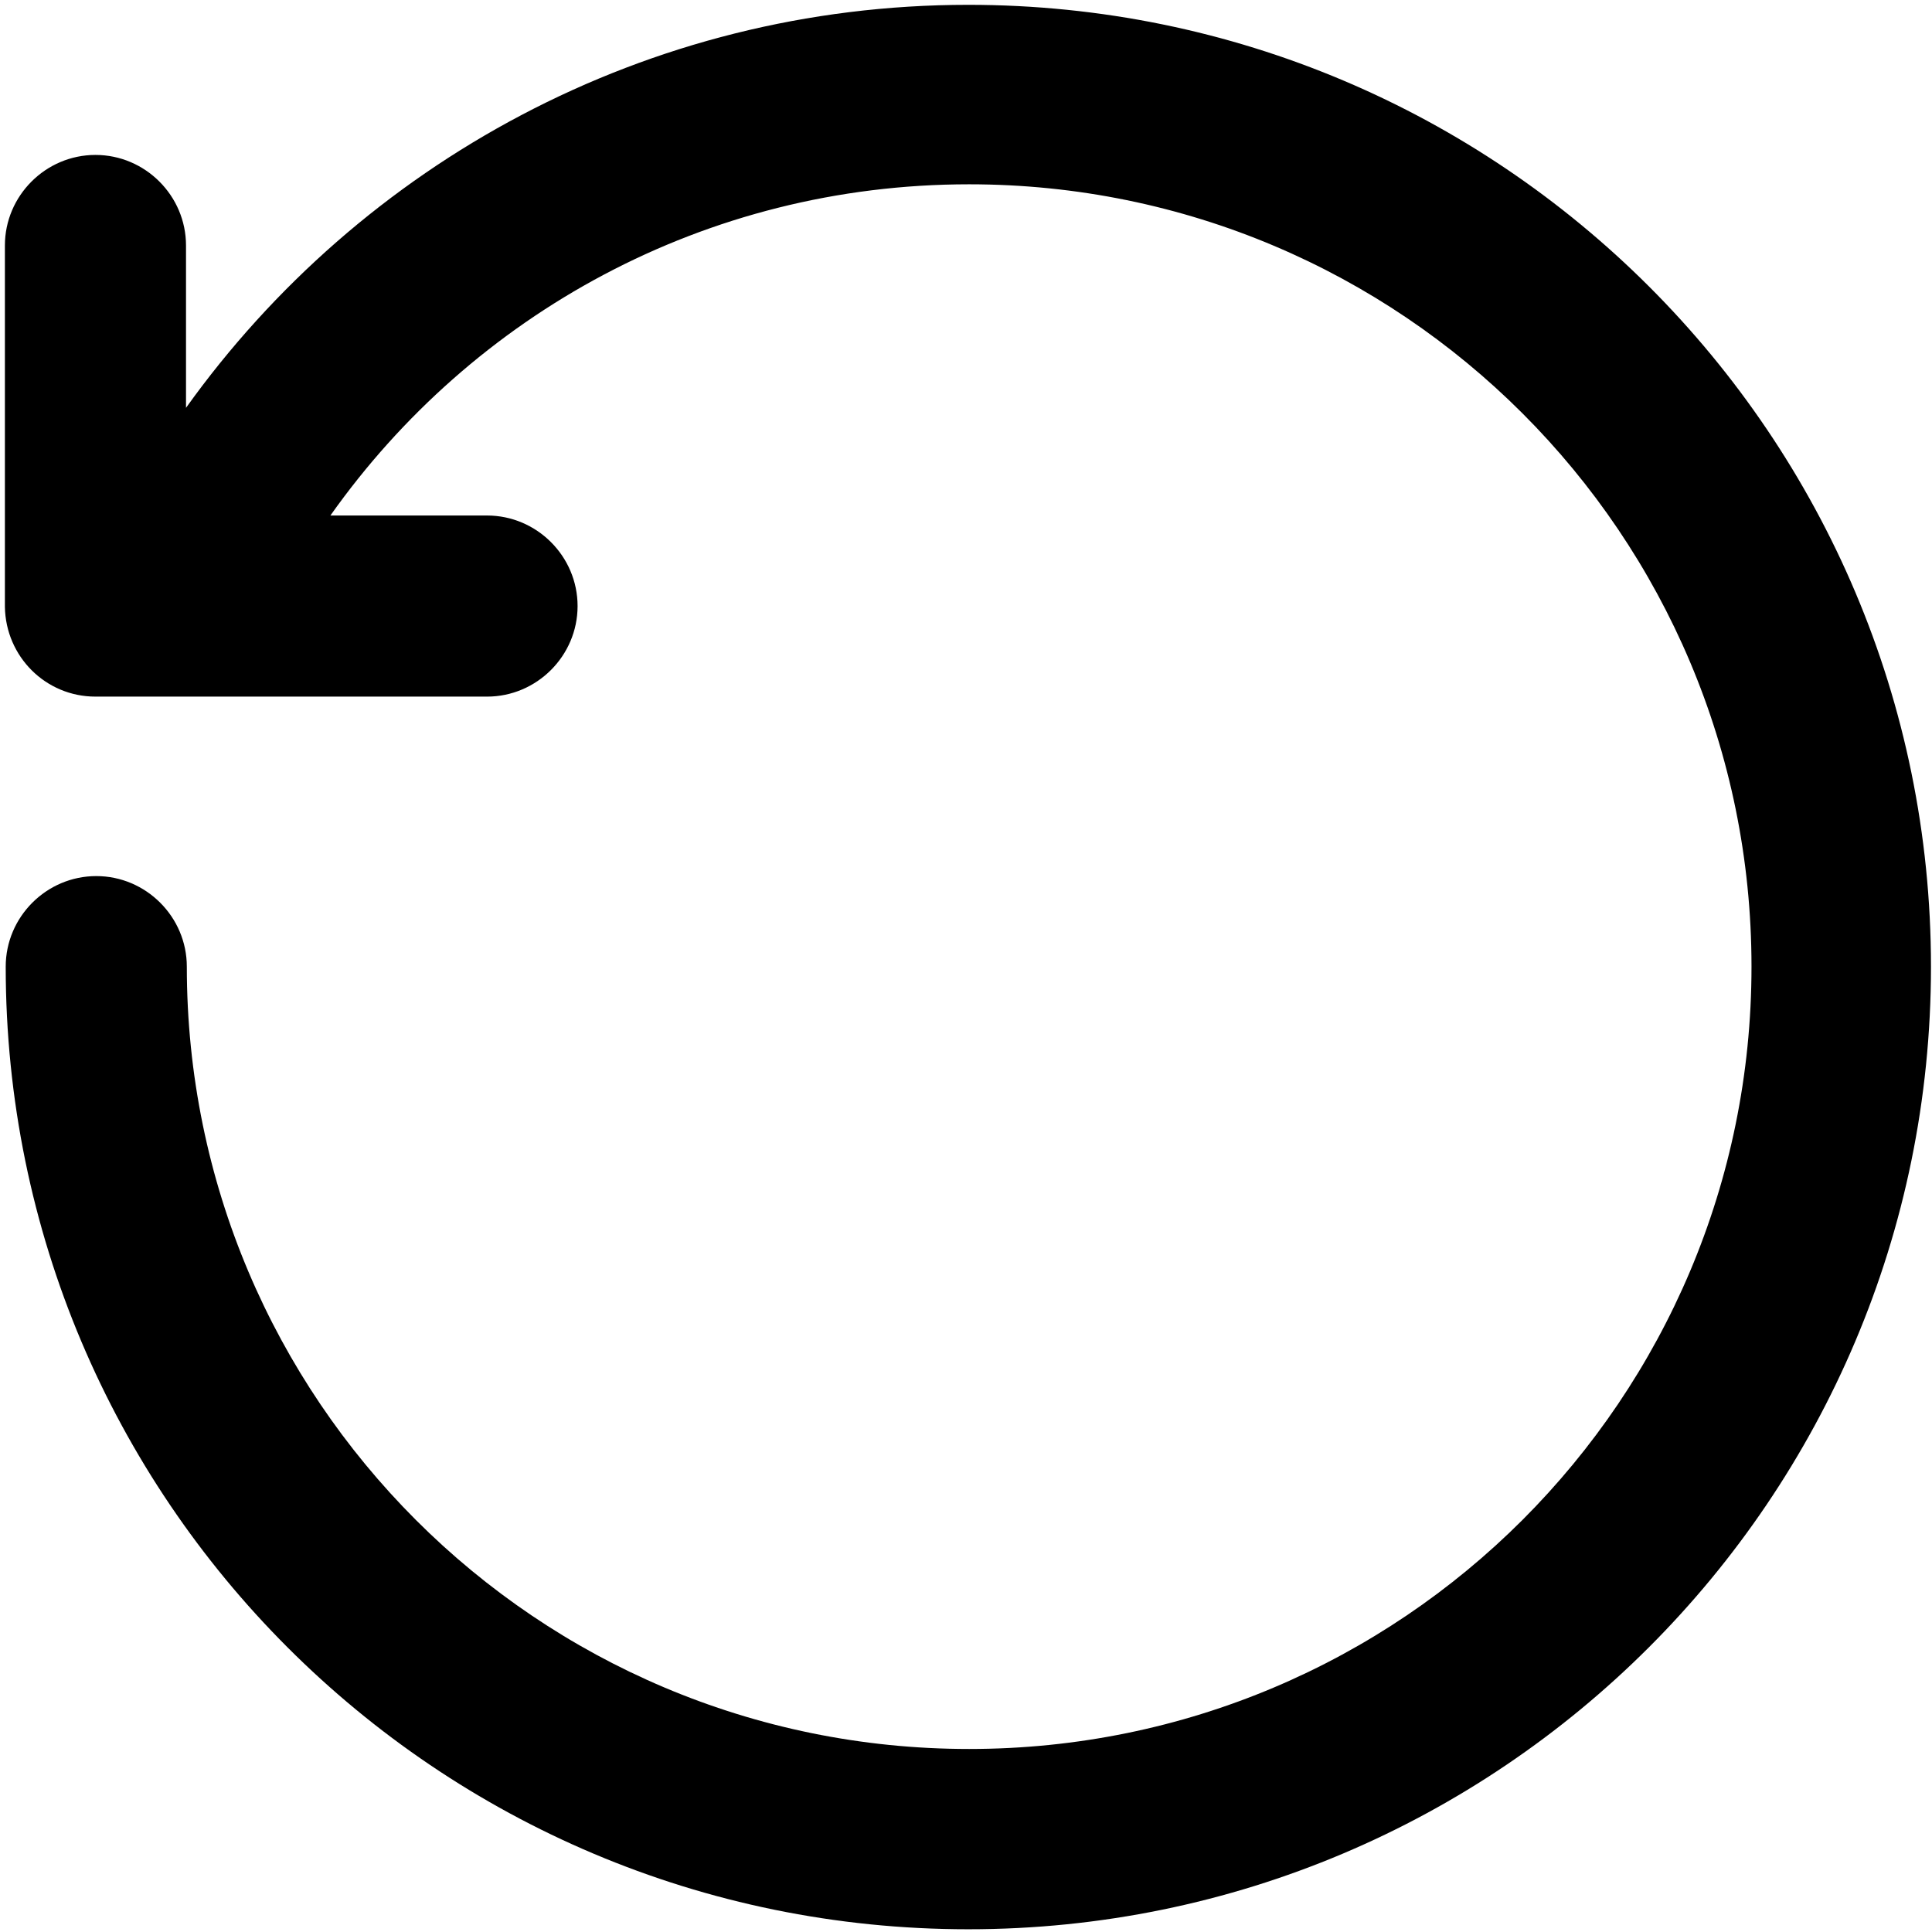 <?xml version="1.0" encoding="UTF-8" standalone="no"?>
<svg
   xmlns:dc="http://purl.org/dc/elements/1.1/"
   xmlns:cc="http://creativecommons.org/ns#"
   xmlns:rdf="http://www.w3.org/1999/02/22-rdf-syntax-ns#"
   xmlns:svg="http://www.w3.org/2000/svg"
   xmlns="http://www.w3.org/2000/svg"
   xmlns:sodipodi="http://sodipodi.sourceforge.net/DTD/sodipodi-0.dtd"
   xmlns:inkscape="http://www.inkscape.org/namespaces/inkscape"
   version="1.1"
   x="0px"
   y="0px"
   viewBox="0 0 800 800"
   enable-background="new 0 0 256 256"
   xml:space="preserve"
   id="svg10"
   sodipodi:docname="reset.svg"
   inkscape:version="1.0.2-2 (e86c870879, 2021-01-15)"
   width="800"
   height="800"><defs
   id="defs14" /><sodipodi:namedview
   pagecolor="#ffffff"
   bordercolor="#666666"
   borderopacity="1"
   objecttolerance="10"
   gridtolerance="10"
   guidetolerance="10"
   inkscape:pageopacity="0"
   inkscape:pageshadow="2"
   inkscape:window-width="1857"
   inkscape:window-height="1057"
   id="namedview12"
   showgrid="false"
   inkscape:zoom="0.43457032"
   inkscape:cx="-40.984907"
   inkscape:cy="158.76532"
   inkscape:window-x="1079"
   inkscape:window-y="-8"
   inkscape:window-maximized="1"
   inkscape:current-layer="svg10"
   inkscape:document-rotation="0" />
<g
   id="g8"
   transform="matrix(-3.378,0,0,3.378,833.355,-31.781)"><g
     id="g6"><path
       fill="#000000"
       d="m 235,94.8 h -48 c -6.1,0 -11.1,-5 -11.1,-11.1 0,-6.1 5,-11.1 11.1,-11.1 h 19.2 C 188.8,48 160.3,32 127.9,32 74.9,32 32,74.9 32,127.9 c 0,53 42.9,95.9 95.9,95.9 53,0 95.9,-42.9 95.9,-95.9 0,-6.1 5,-11.1 11.1,-11.1 6.1,0 11.1,5 11.1,11.1 0,65.2 -52.8,118 -118,118 C 62.9,245.9 10,193.1 10,127.9 10,62.8 62.8,10 128,10 c 39.5,0 74.5,19.5 95.9,49.4 V 39.5 c 0,-6.1 5,-11.1 11.1,-11.1 6.1,0 11.1,5 11.1,11.1 v 44.3 c -0.1,6.1 -5,11 -11.1,11 z"
       id="path4" /></g></g>
</svg>

